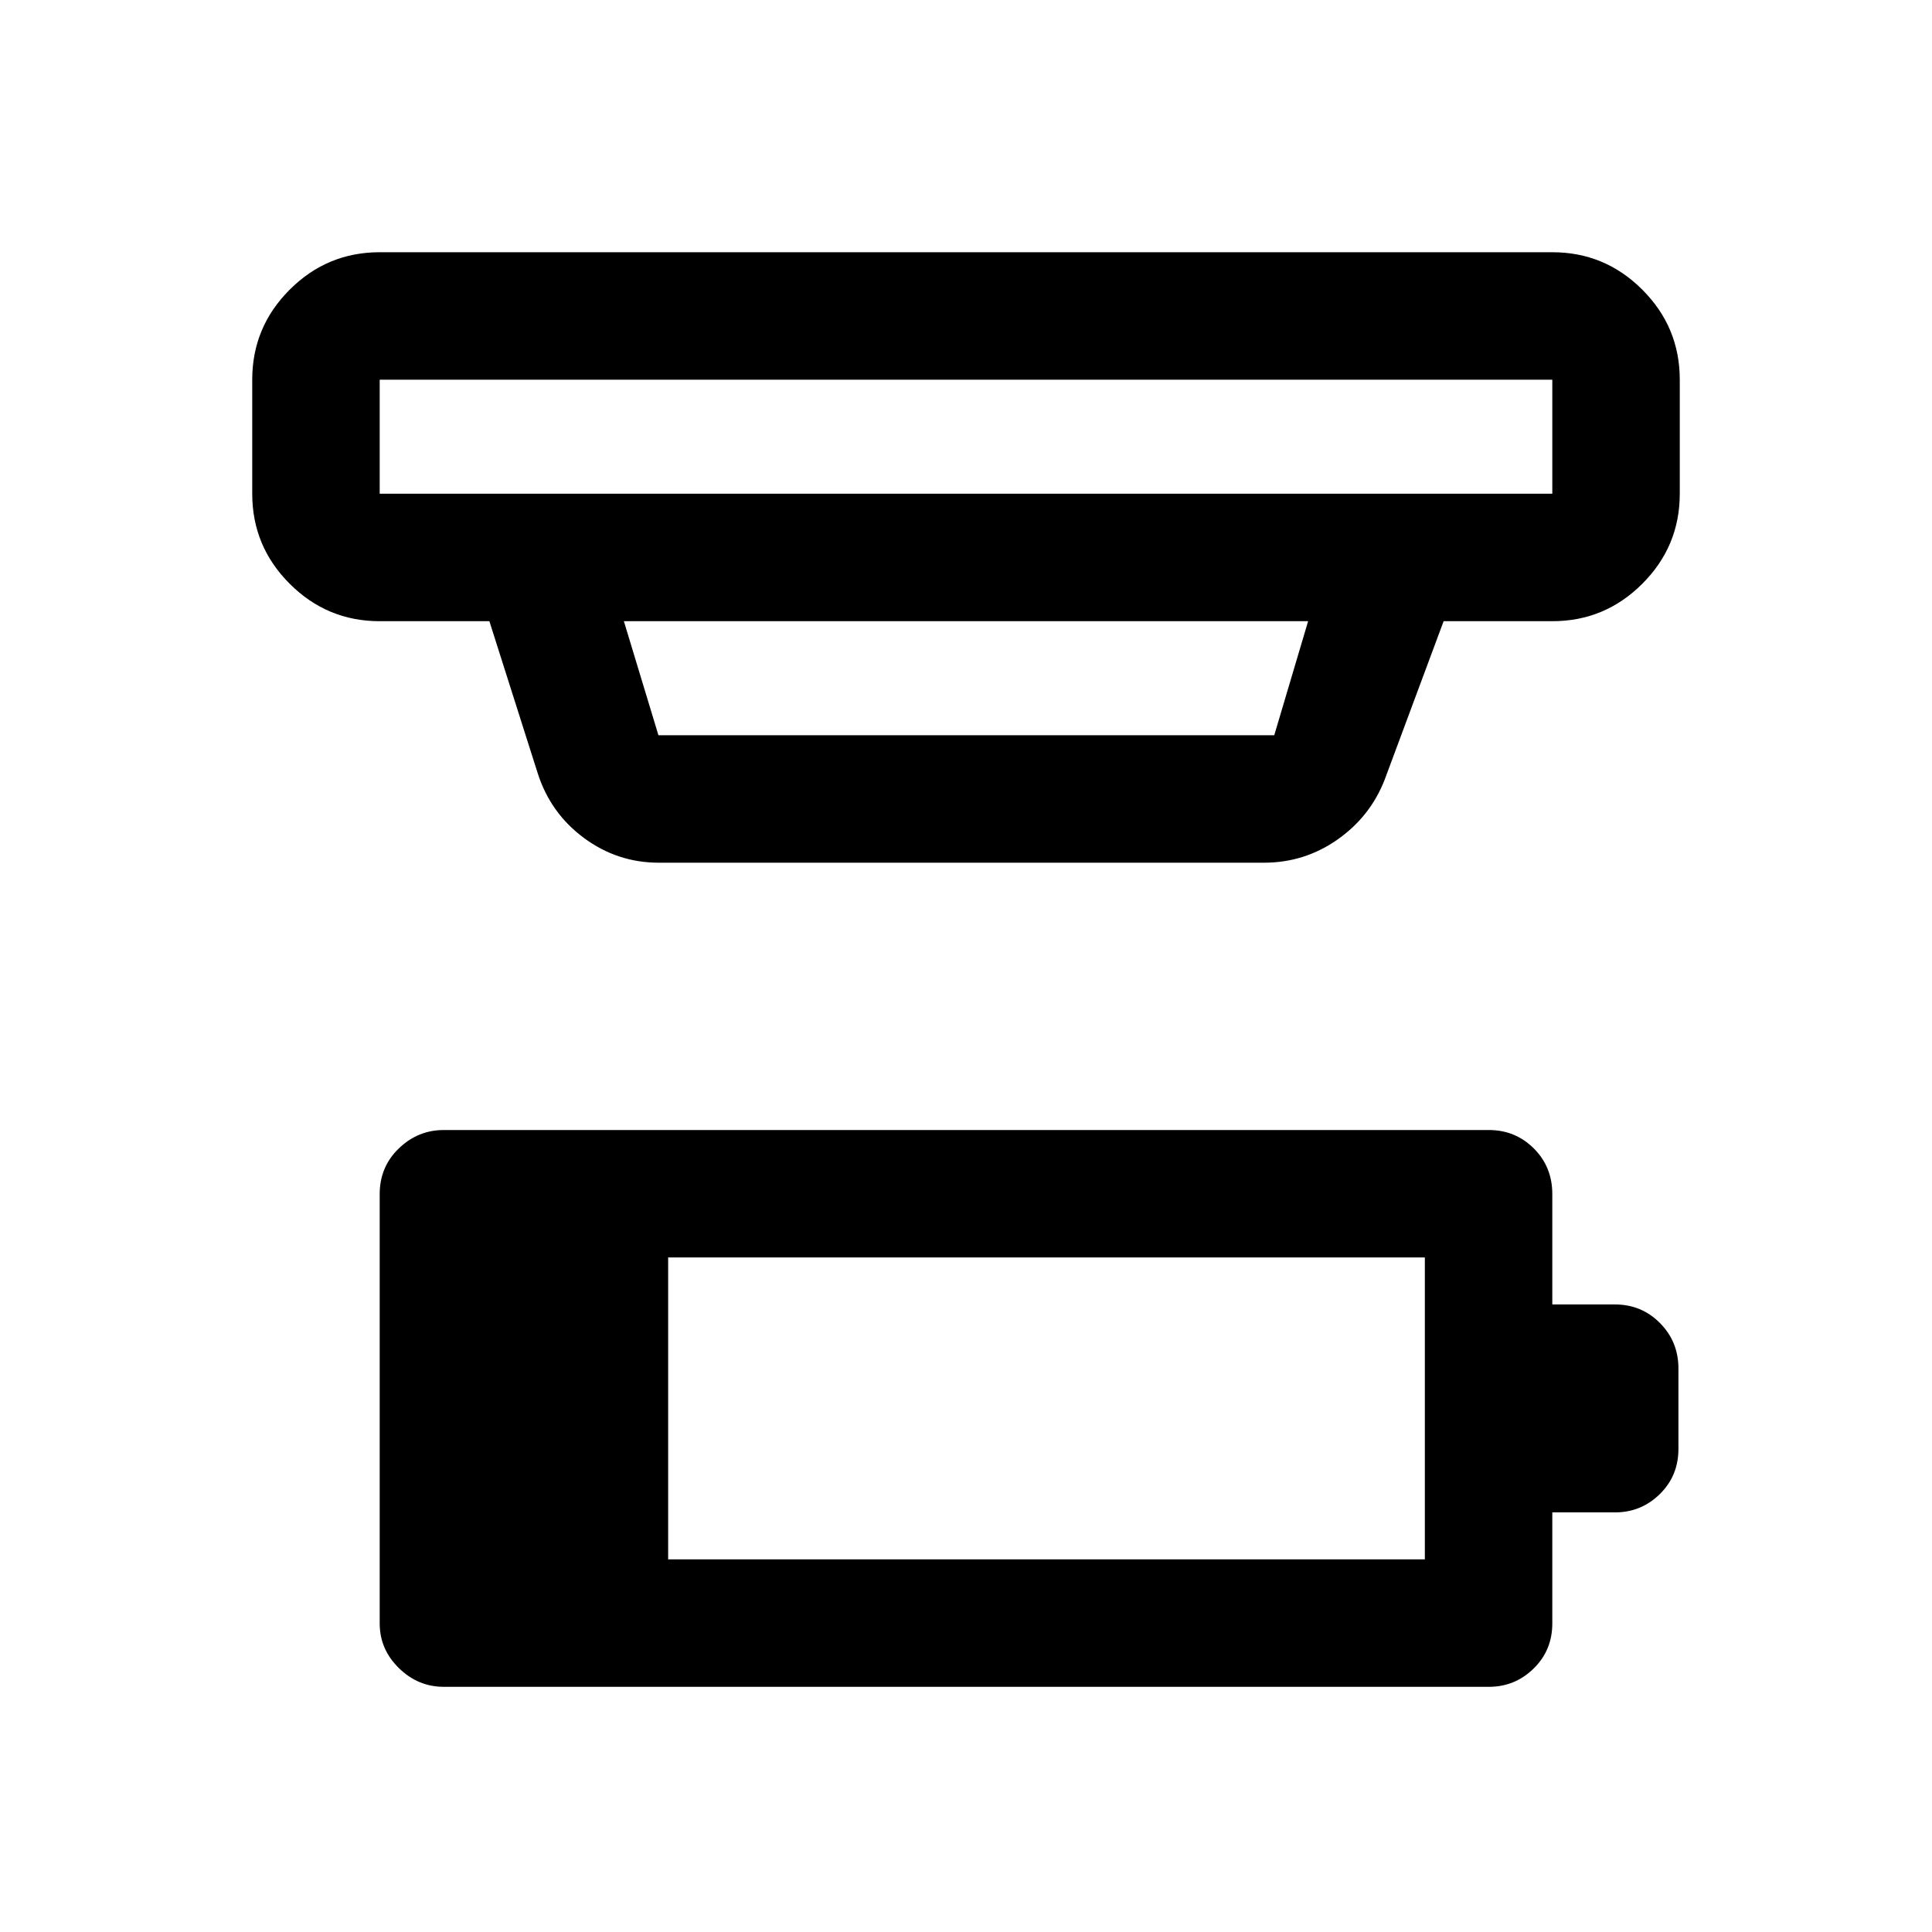 <svg xmlns="http://www.w3.org/2000/svg" height="40" viewBox="0 -960 960 960" width="40"><path d="M332-185.17h376v-150H332v150Zm-111.5 63.34q-12.83 0-22.33-9.34-9.5-9.33-9.5-22.16v-213.34q0-13.53 9.5-22.68t22.33-9.15h519.32q13.12 0 22.32 9.15 9.19 9.15 9.19 22.68v54.84h31.11q13.23 0 22.39 9.25Q834-293.33 834-280v40q0 13.33-9.27 22.42-9.28 9.08-22.24 9.08h-31.16v55.17q0 13.33-9.27 22.41-9.28 9.09-22.23 9.09H220.5Zm-31.83-649.5v56.66h582.66v-56.66H188.67Zm121.33 120 17.17 56.66h306L650-651.33H310Zm17.33 120q-20.58 0-37.21-12.32-16.62-12.32-22.95-32.18l-24-75.5h-54.5q-26.13 0-44.73-18.61-18.61-18.6-18.61-44.73v-56.66q0-26.13 18.61-44.73 18.6-18.61 44.73-18.61h582.66q26.13 0 44.73 18.61 18.61 18.6 18.61 44.73v56.66q0 26.13-18.61 44.73-18.6 18.61-44.73 18.61h-54L688-572.5q-7.14 18.28-23.49 29.73-16.36 11.44-36.42 11.44H327.33Zm-138.66-240v56.66-56.66Z"/></svg>